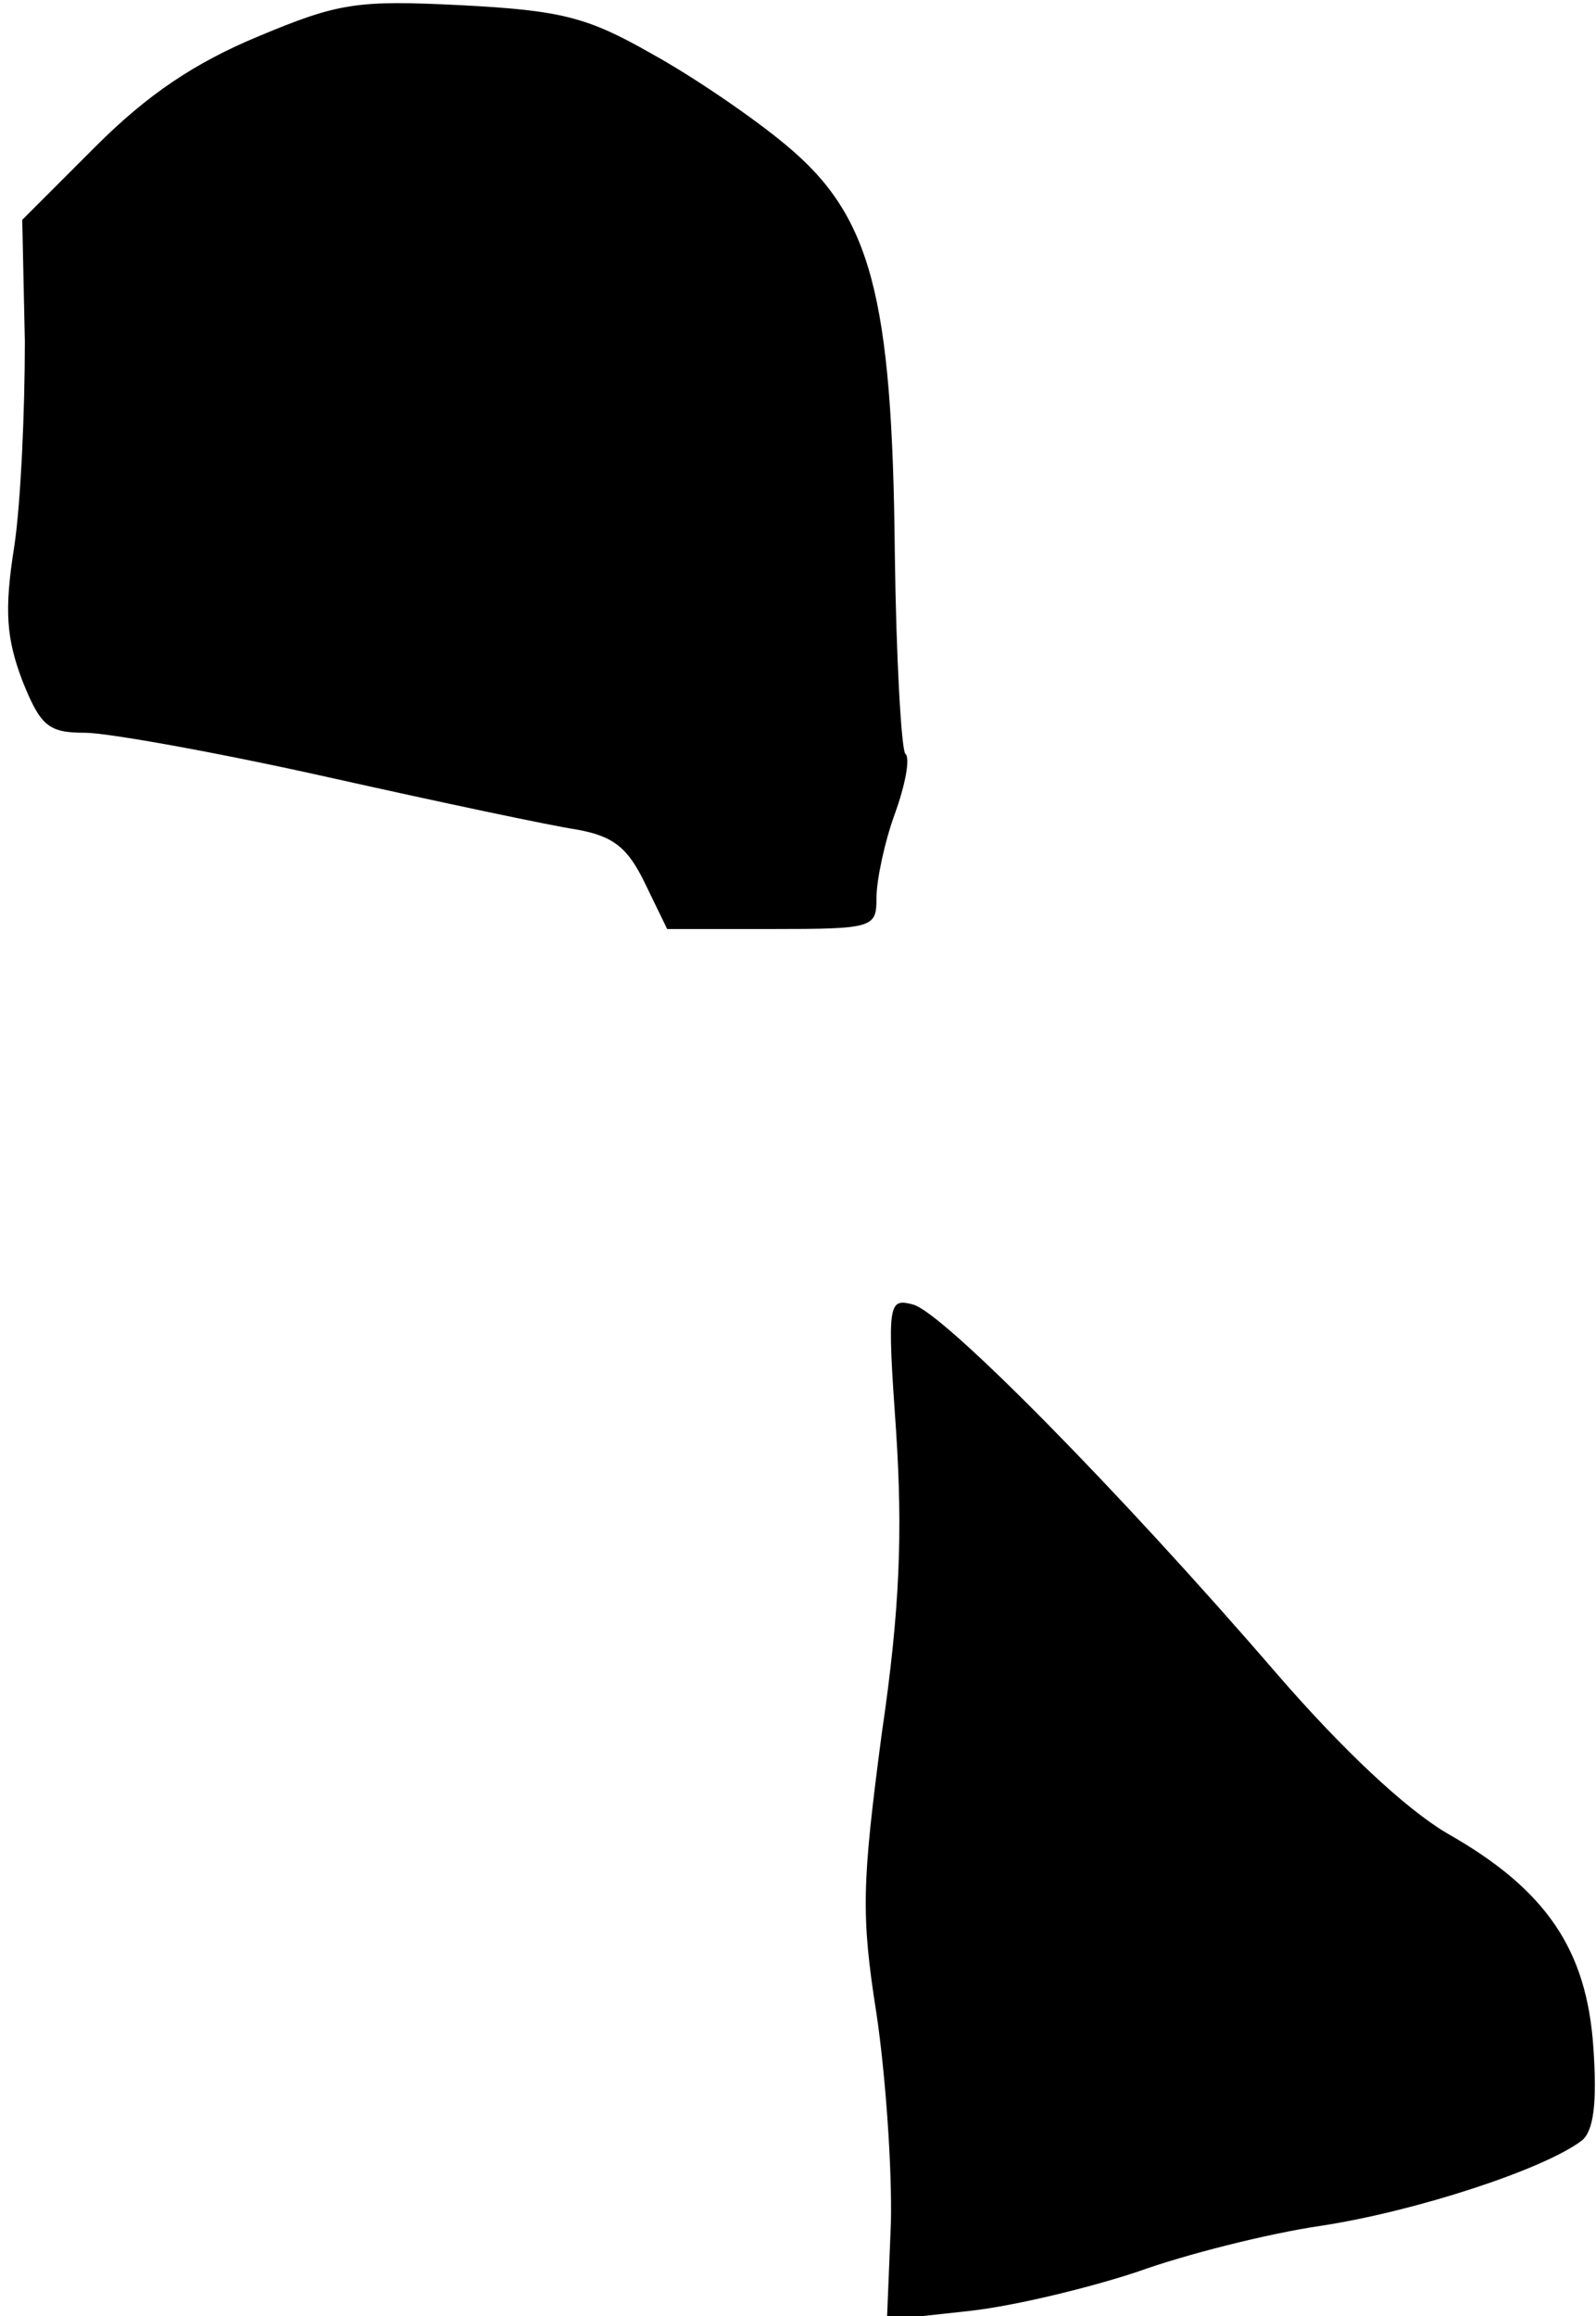 <?xml version="1.0" standalone="no"?>
<!DOCTYPE svg PUBLIC "-//W3C//DTD SVG 20010904//EN"
 "http://www.w3.org/TR/2001/REC-SVG-20010904/DTD/svg10.dtd">
<svg version="1.0" xmlns="http://www.w3.org/2000/svg"
 width="122pt" height="177pt" viewBox="0 0 122 177"
 preserveAspectRatio="xMidYMid meet">
<g transform="translate(0,177) scale(0.1,-0.1)"
fill="#000000" stroke="none">
<path fill="#000000" stroke="none" d="M197 1742 c-48 -20 -84 -44 -124 -84
l-56 -56 2 -93 c0 -52 -3 -122 -8 -156 -8 -50 -6 -71 6 -103 14 -35 20 -40 48
-40 17 0 101 -15 186 -34 85 -19 170 -37 190 -40 28 -5 39 -14 52 -41 l17 -35
80 0 c78 0 80 1 80 24 0 13 6 42 14 64 8 22 12 43 8 46 -3 4 -7 73 -8 154 -2
196 -18 257 -83 311 -25 21 -72 53 -103 70 -49 28 -69 33 -145 37 -80 4 -94 2
-156 -24z"/>
<path fill="#000000" stroke="none" d="M685 676 c5 -77 3 -136 -11 -231 -15
-114 -16 -138 -4 -214 7 -47 12 -119 11 -160 l-3 -74 64 7 c35 4 92 18 128 30
36 13 99 29 140 35 72 11 170 43 199 65 9 7 12 28 9 71 -5 75 -36 121 -112
164 -32 19 -80 64 -131 123 -119 138 -254 275 -277 281 -19 5 -20 2 -13 -97z"/>
</g>
</svg>
